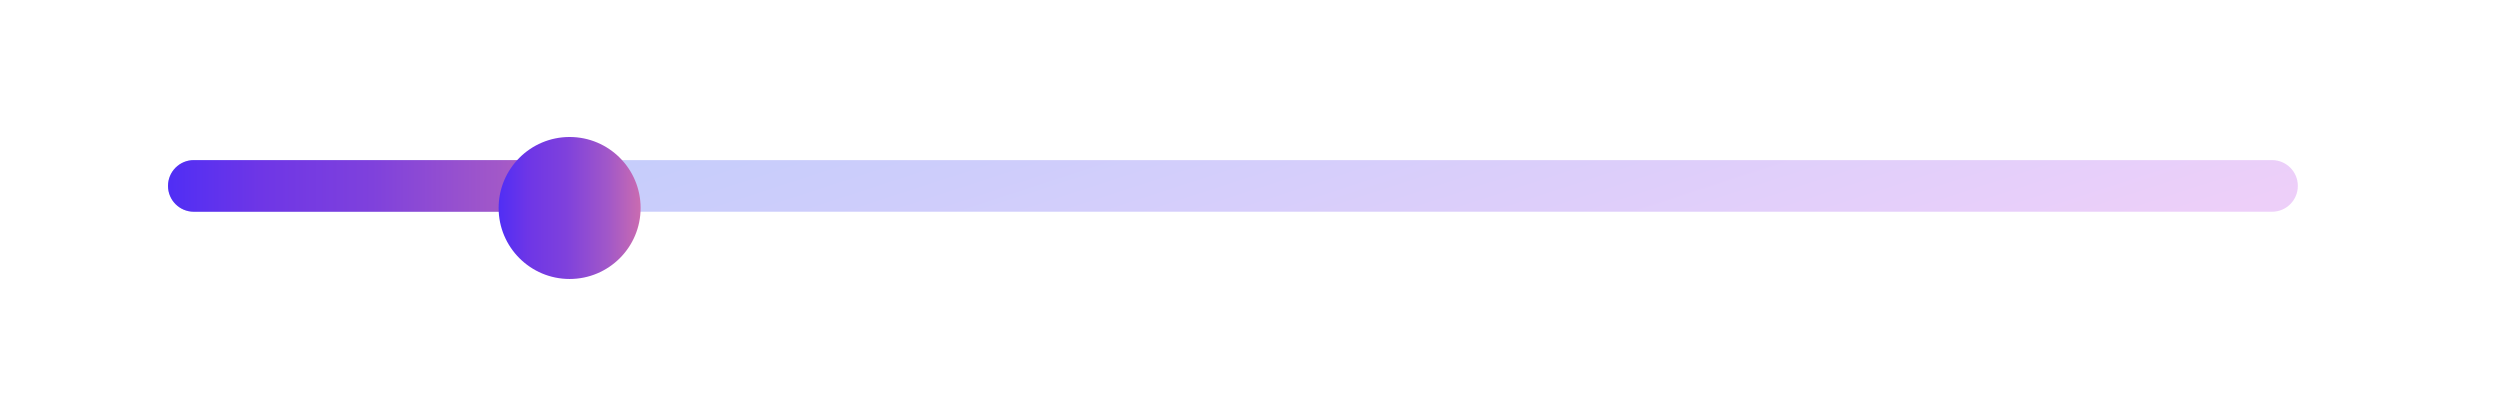 <svg width="316" height="53" viewBox="0 0 316 53" fill="none" xmlns="http://www.w3.org/2000/svg">
<g filter="url(#filter0_d_952_2546)">
<path d="M9 23.5C9 14.94 15.94 8 24.5 8H292.079C300.639 8 307.579 14.94 307.579 23.5C307.579 32.06 300.639 39 292.079 39H24.5C15.94 39 9 32.06 9 23.5Z" fill="white" fill-opacity="0.02" shape-rendering="crispEdges"/>
</g>
<path d="M21.236 23.5C21.236 21.698 22.697 20.237 24.5 20.237H287.184C288.986 20.237 290.447 21.698 290.447 23.5C290.447 25.302 288.986 26.763 287.184 26.763H24.5C22.697 26.763 21.236 25.302 21.236 23.5Z" fill="url(#paint0_linear_952_2546)" fill-opacity="0.3"/>
<path d="M21.236 23.5C21.236 21.698 22.697 20.237 24.5 20.237H71.973C73.775 20.237 75.236 21.698 75.236 23.5C75.236 25.302 73.775 26.763 71.973 26.763H24.5C22.697 26.763 21.236 25.302 21.236 23.5Z" fill="url(#paint1_linear_952_2546)"/>
<g filter="url(#filter1_d_952_2546)">
<path d="M80.974 23.026C80.974 27.982 76.956 32 72 32C67.044 32 63.026 27.982 63.026 23.026C63.026 18.07 67.044 14.053 72 14.053C76.956 14.053 80.974 18.07 80.974 23.026Z" fill="url(#paint2_linear_952_2546)"/>
</g>
<defs>
<filter id="filter0_d_952_2546" x="0.842" y="3.105" width="314.895" height="47.316" filterUnits="userSpaceOnUse" color-interpolation-filters="sRGB">
<feFlood flood-opacity="0" result="BackgroundImageFix"/>
<feColorMatrix in="SourceAlpha" type="matrix" values="0 0 0 0 0 0 0 0 0 0 0 0 0 0 0 0 0 0 127 0" result="hardAlpha"/>
<feOffset dy="3.263"/>
<feGaussianBlur stdDeviation="4.079"/>
<feComposite in2="hardAlpha" operator="out"/>
<feColorMatrix type="matrix" values="0 0 0 0 0 0 0 0 0 0 0 0 0 0 0 0 0 0 0.2 0"/>
<feBlend mode="normal" in2="BackgroundImageFix" result="effect1_dropShadow_952_2546"/>
<feBlend mode="normal" in="SourceGraphic" in2="effect1_dropShadow_952_2546" result="shape"/>
</filter>
<filter id="filter1_d_952_2546" x="45.895" y="0.184" width="52.21" height="52.21" filterUnits="userSpaceOnUse" color-interpolation-filters="sRGB">
<feFlood flood-opacity="0" result="BackgroundImageFix"/>
<feColorMatrix in="SourceAlpha" type="matrix" values="0 0 0 0 0 0 0 0 0 0 0 0 0 0 0 0 0 0 127 0" result="hardAlpha"/>
<feOffset dy="3.263"/>
<feGaussianBlur stdDeviation="8.566"/>
<feComposite in2="hardAlpha" operator="out"/>
<feColorMatrix type="matrix" values="0 0 0 0 1 0 0 0 0 1 0 0 0 0 1 0 0 0 0.05 0"/>
<feBlend mode="normal" in2="BackgroundImageFix" result="effect1_dropShadow_952_2546"/>
<feBlend mode="normal" in="SourceGraphic" in2="effect1_dropShadow_952_2546" result="shape"/>
</filter>
<linearGradient id="paint0_linear_952_2546" x1="21.236" y1="21.82" x2="47.529" y2="102.34" gradientUnits="userSpaceOnUse">
<stop offset="0.019" stop-color="#2858F5"/>
<stop offset="0.359" stop-color="#5A5BF4"/>
<stop offset="0.638" stop-color="#895EF1"/>
<stop offset="0.831" stop-color="#A760F0"/>
<stop offset="1" stop-color="#C362ED"/>
</linearGradient>
<linearGradient id="paint1_linear_952_2546" x1="21.236" y1="23.5" x2="75.236" y2="23.5" gradientUnits="userSpaceOnUse">
<stop stop-color="#502EF5"/>
<stop offset="0.214" stop-color="#6E36E6"/>
<stop offset="0.479" stop-color="#7F41DC"/>
<stop offset="0.776" stop-color="#A258C8"/>
<stop offset="1" stop-color="#CA6CB0"/>
</linearGradient>
<linearGradient id="paint2_linear_952_2546" x1="63.026" y1="23.026" x2="80.974" y2="23.026" gradientUnits="userSpaceOnUse">
<stop stop-color="#502EF5"/>
<stop offset="0.214" stop-color="#6E36E6"/>
<stop offset="0.479" stop-color="#7F41DC"/>
<stop offset="0.776" stop-color="#A258C8"/>
<stop offset="1" stop-color="#CA6CB0"/>
</linearGradient>
</defs>
</svg>
